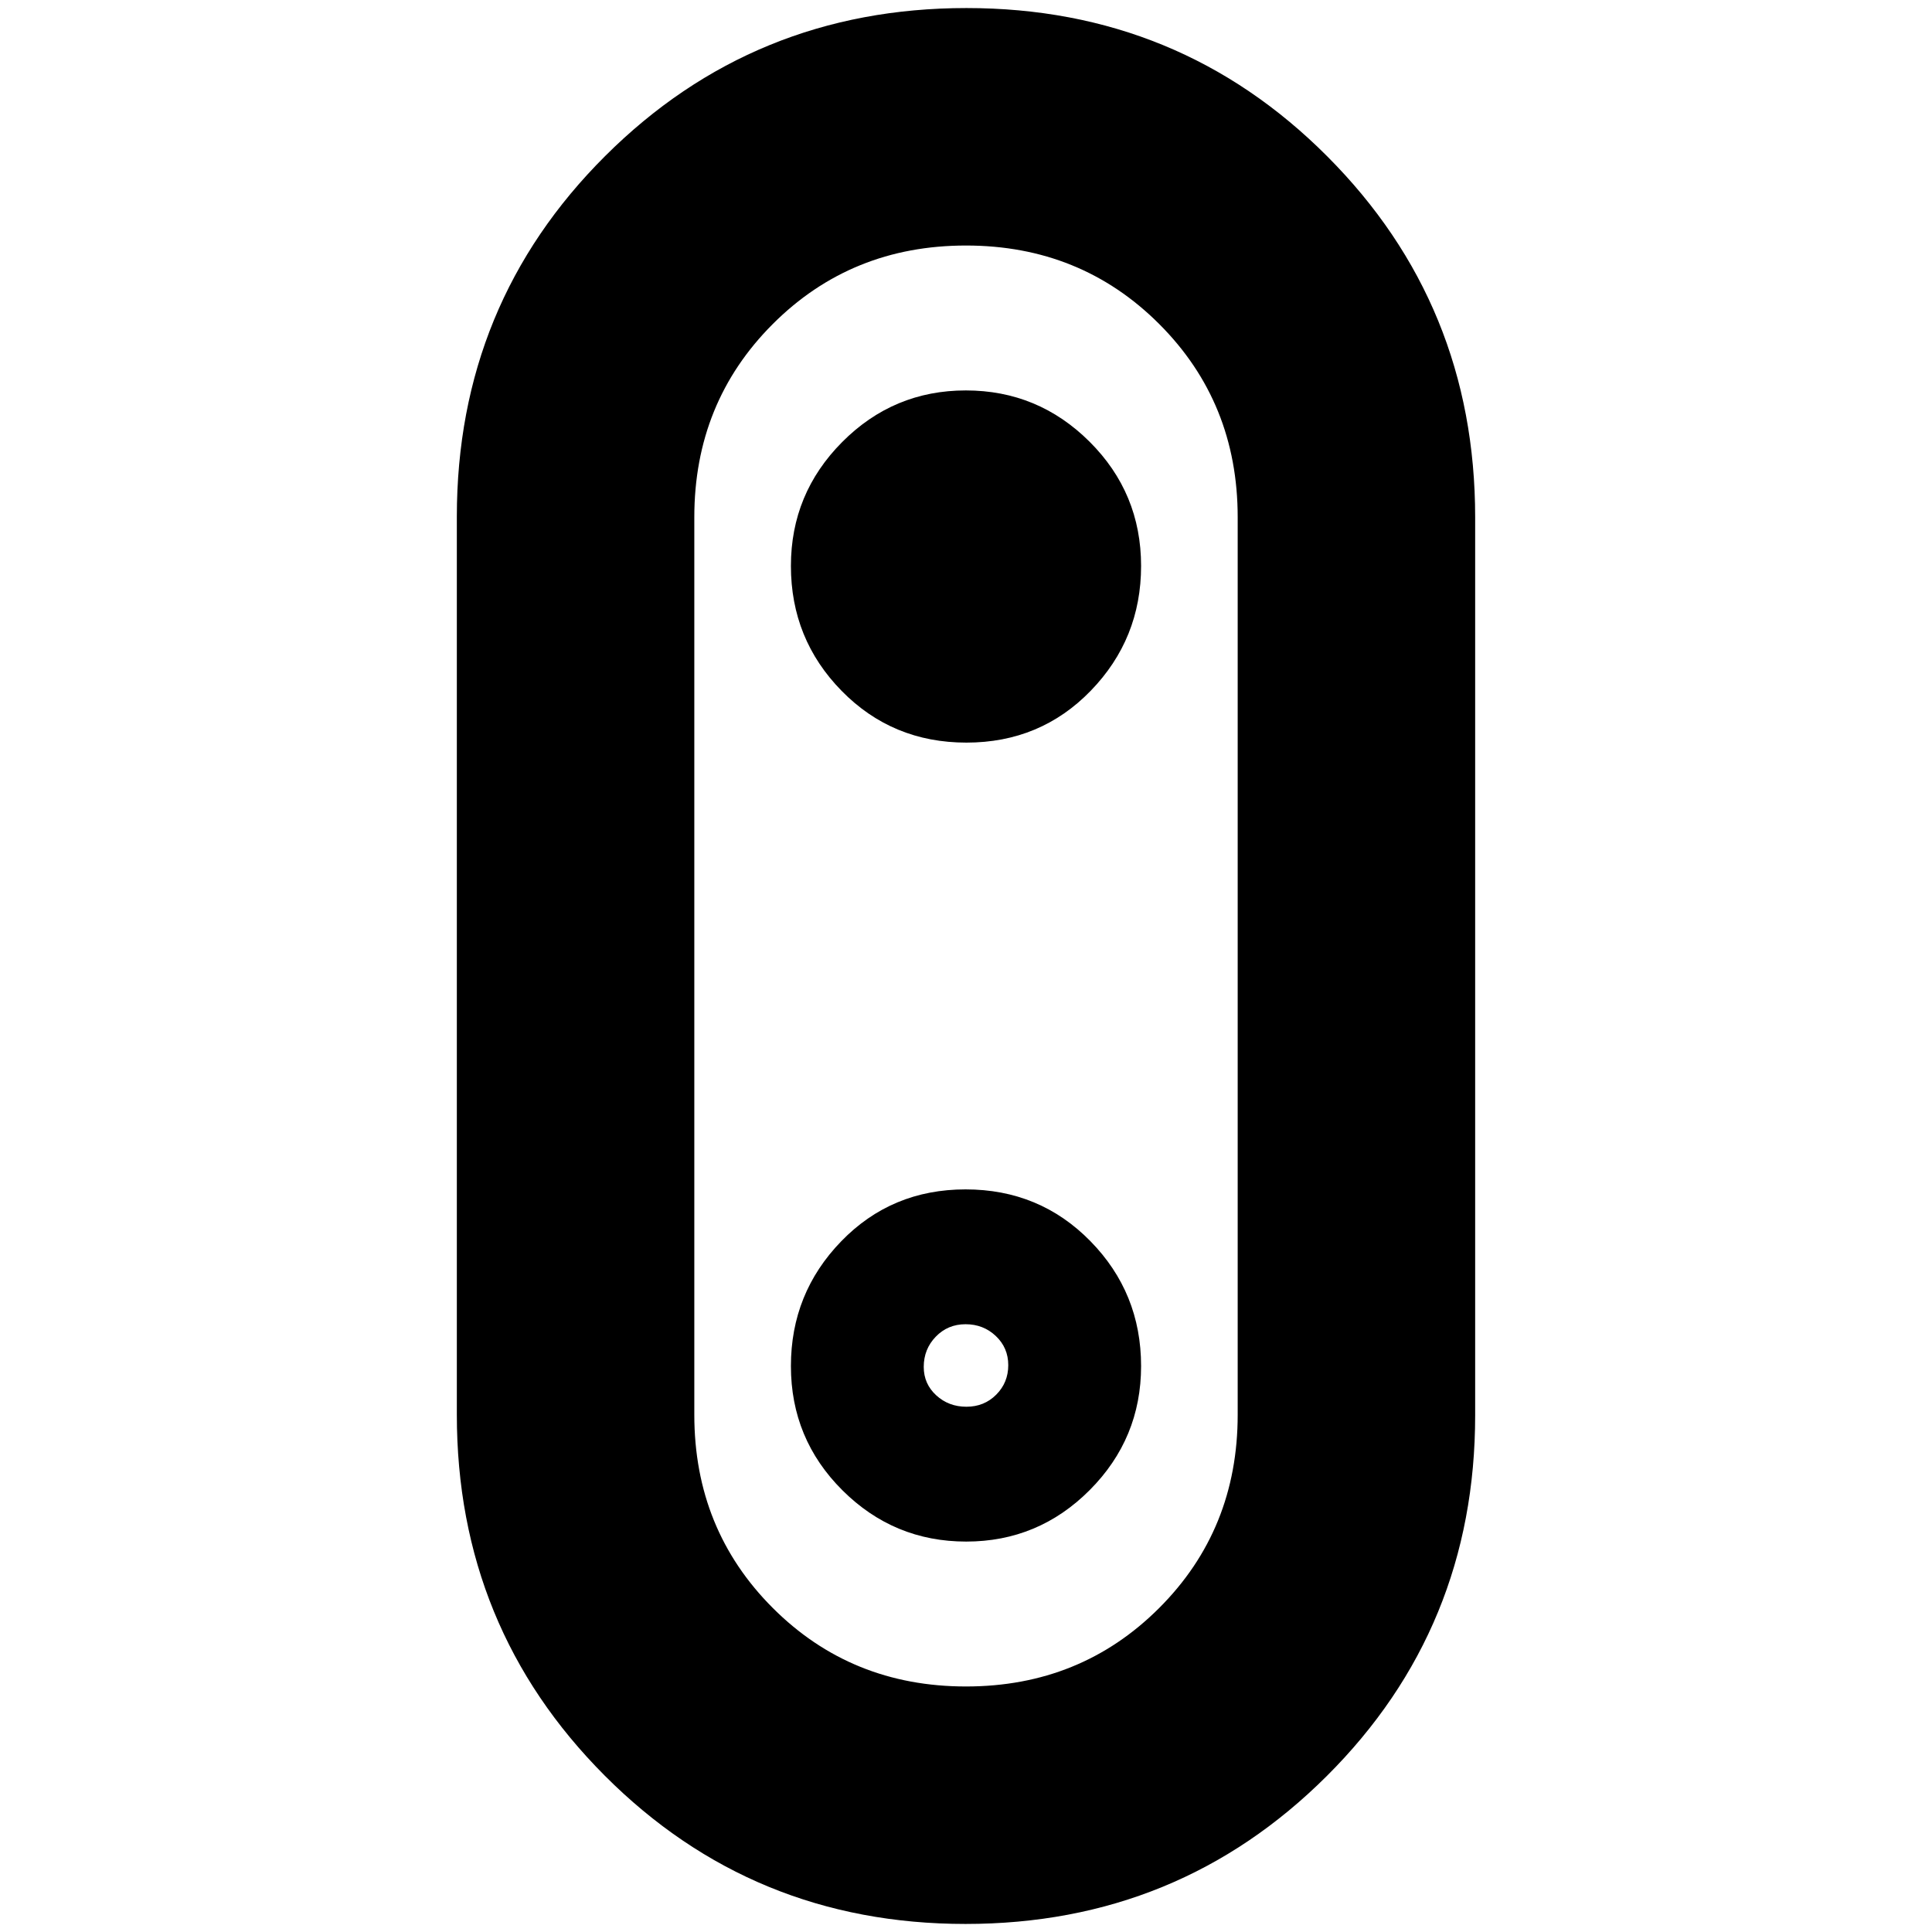 <svg xmlns="http://www.w3.org/2000/svg" height="20" viewBox="0 -960 960 960" width="20"><path d="M479.77-4Q374-4 300.5-77.69 227-151.37 227-257.09v-446.19Q227-809 300.73-882.5q73.72-73.5 179.5-73.5Q586-956 659.5-882.31q73.5 73.68 73.5 179.4v446.19Q733-151 659.27-77.5 585.55-4 479.77-4Zm.23-118q57 0 96-39t39-96v-446q0-57-39-96t-96-39q-57 0-96 39t-39 96v446q0 57 39 96t96 39Zm.21-469Q517-591 542-616.79t25-62q0-36.21-25.58-61.71t-61.5-25.5q-35.92 0-61.42 25.62T393-678.79q0 36.39 25.21 62.09 25.21 25.7 62 25.7ZM480-480Zm.08 286q35.92 0 61.42-25.62t25.5-61.59q0-36.39-25.21-62.09-25.21-25.7-62-25.7T418-343.21q-25 25.79-25 62t25.58 61.71q25.58 25.5 61.5 25.5Zm.13-67q-8.83 0-15.02-5.69-6.19-5.69-6.19-14.1 0-8.84 5.98-15.02 5.97-6.19 14.81-6.19t15.02 5.85q6.19 5.85 6.19 14.5T495.02-267q-5.97 6-14.81 6Z"/></svg>